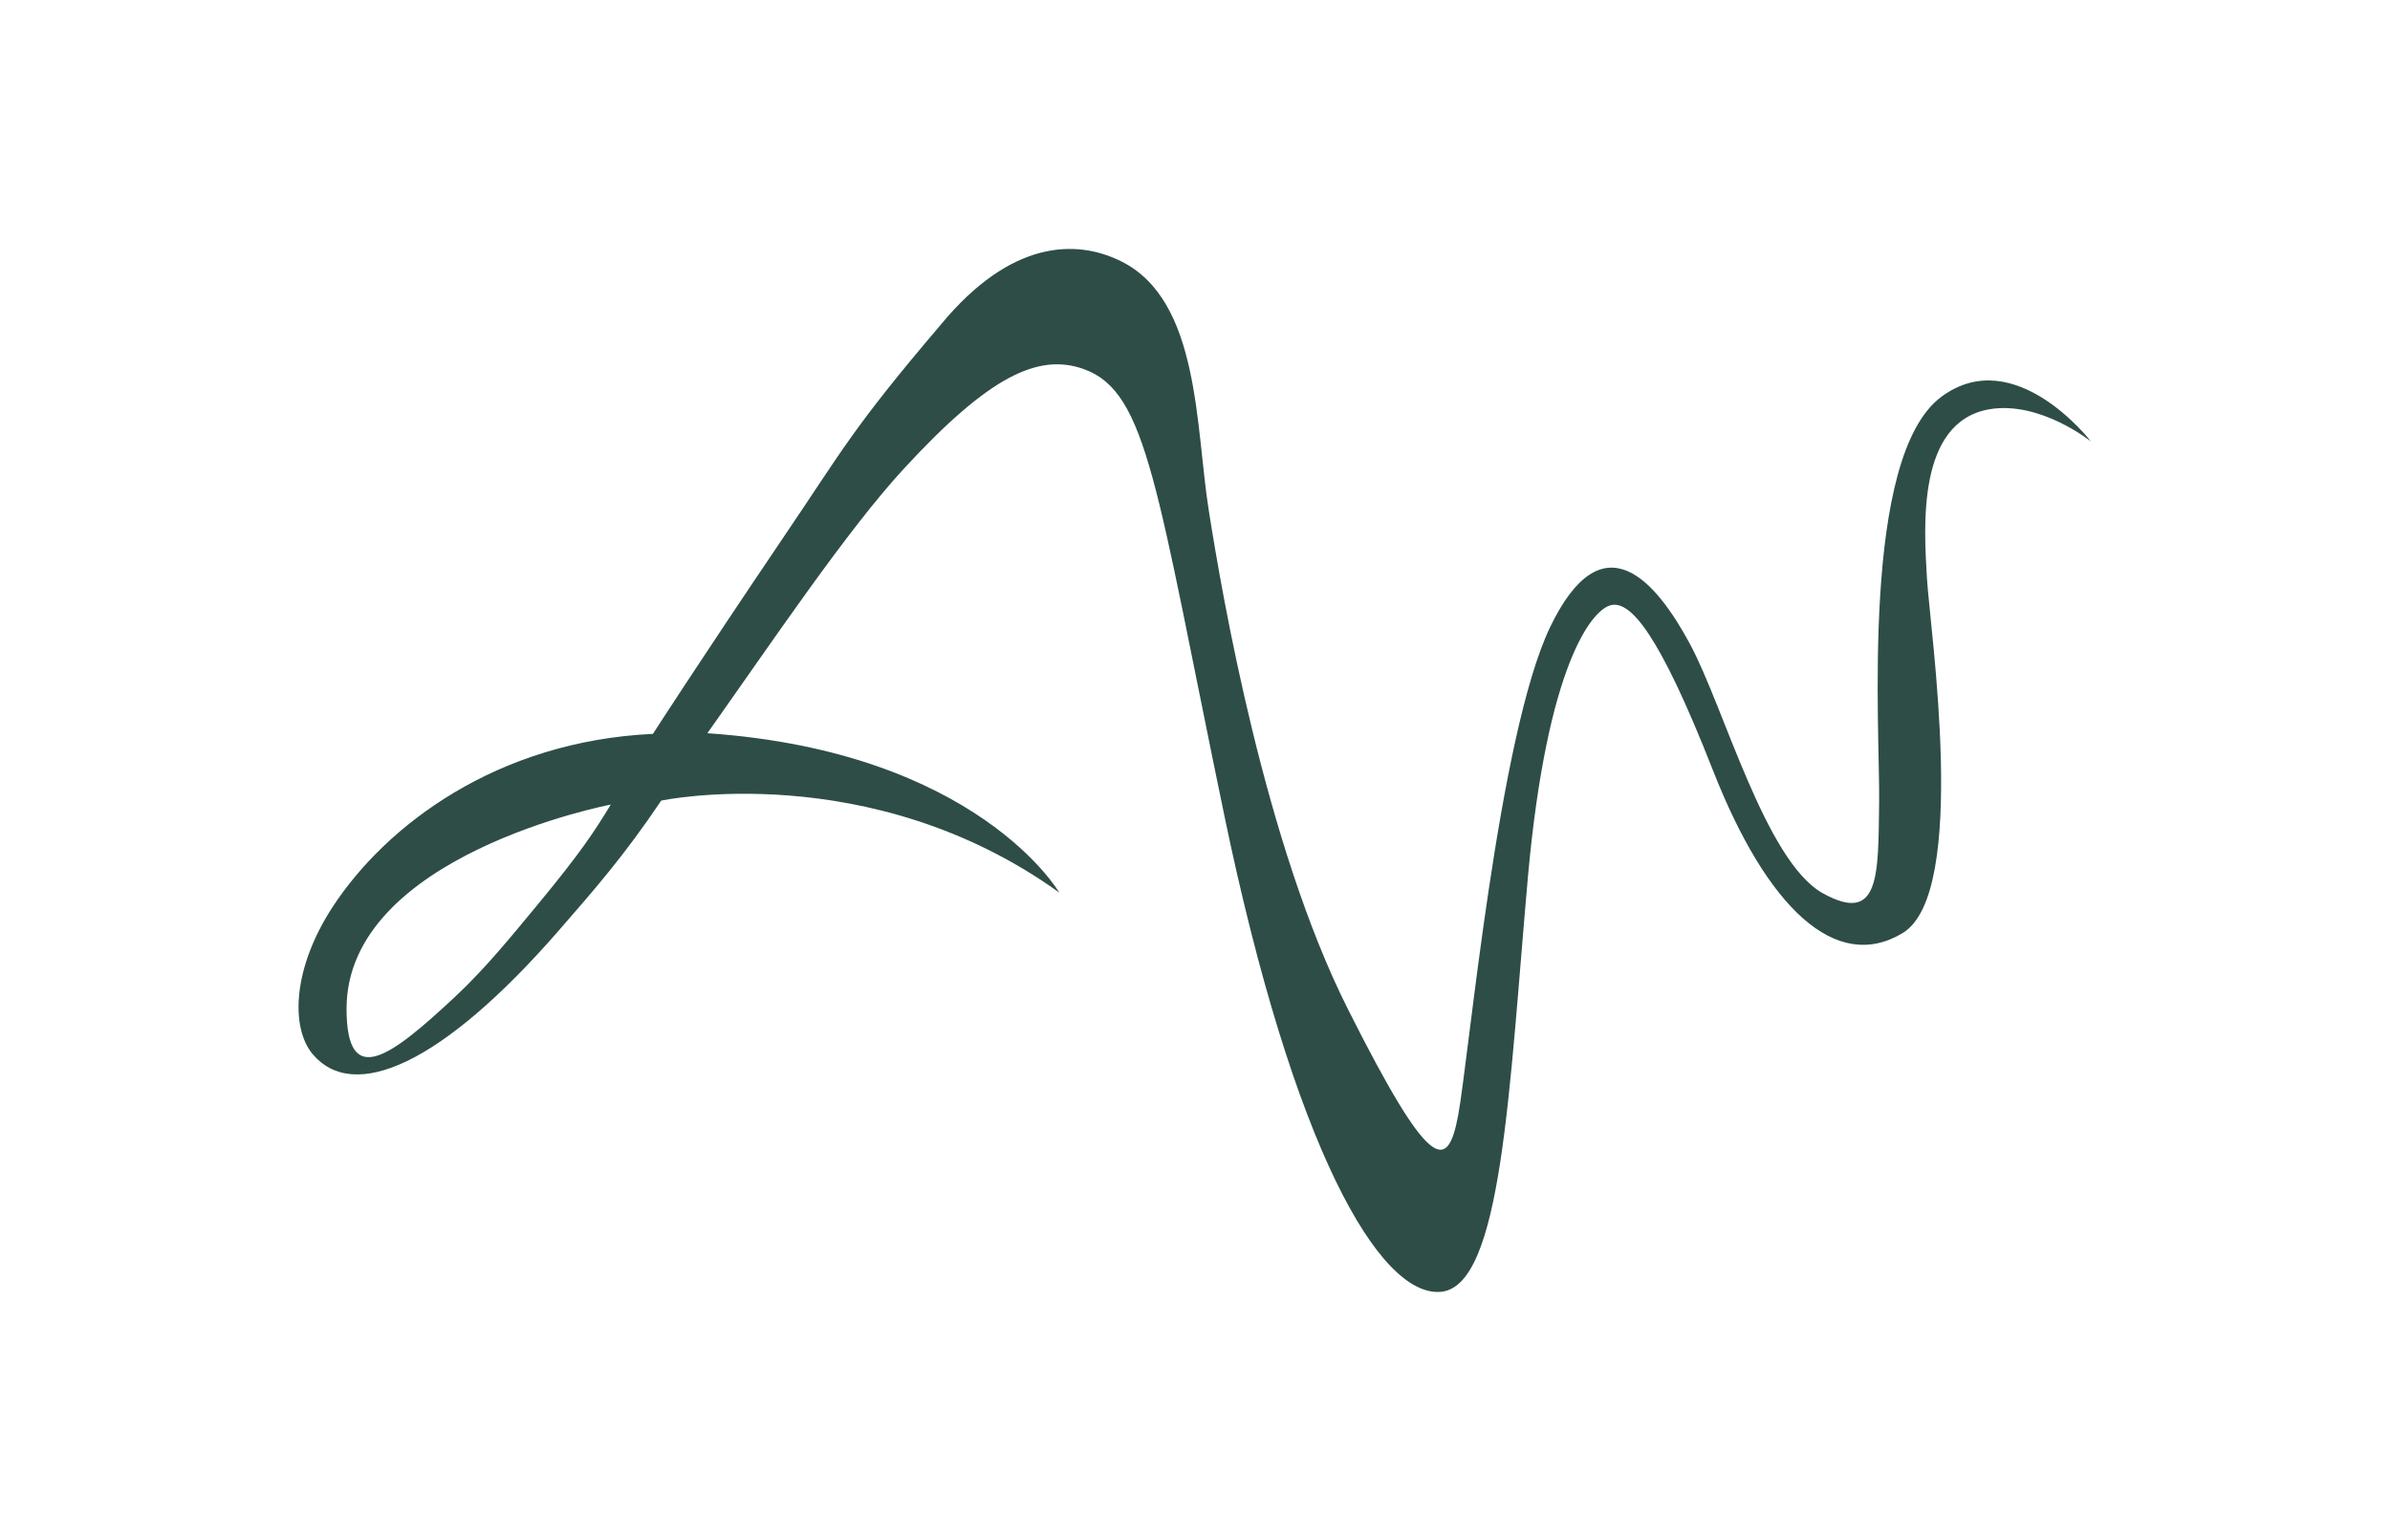 <?xml version="1.0" encoding="utf-8"?>
<!-- Generator: Adobe Illustrator 23.1.0, SVG Export Plug-In . SVG Version: 6.00 Build 0)  -->
<svg version="1.1" id="Layer_2" xmlns="http://www.w3.org/2000/svg" xmlns:xlink="http://www.w3.org/1999/xlink" x="0px" y="0px"
	 viewBox="0 0 72 46.4" style="enable-background:new 0 0 72 46.4;" xml:space="preserve">
<style type="text/css">
	.st0{fill:#BEB6C0;}
	.st1{fill:#616064;}
	.st2{fill:#F8E290;}
	.st3{fill:#C3B788;}
	.st4{fill:#B9AF7E;}
	.st5{fill:#B8937E;}
	.st6{fill:#4F1A15;}
	.st7{fill:#E8B966;}
	.st8{fill:#AC8B53;}
	.st9{fill:#E0CEAF;}
	.st10{fill:#00AD9C;}
	.st11{fill:#36879C;}
	.st12{fill:#606161;}
	.st13{fill:#F3EDCD;}
	.st14{fill:#D0B787;}
	.st15{fill:#FFEBD0;}
	.st16{fill:#2E4D47;}
	.st17{fill:#B1A18C;}
	.st18{fill:#265660;}
	.st19{fill:#3F555D;}
	.st20{fill:#C4A287;}
	.st21{fill:#F9C978;}
</style>
<g>
	<g>
		<path class="st16" d="M58.49,11.95c-2.45,1.81-1.85,10.05-1.88,12.23c-0.03,2.18,0.03,3.69-1.7,2.73c-1.73-0.97-2.97-5.6-4-7.51
			c-1.03-1.91-2.63-3.79-4.21-0.51c-1.57,3.27-2.45,12.98-2.77,14.7c-0.32,1.73-0.85,1.73-3.32-3.18c-2.5-4.96-3.79-12.46-4.19-15
			c-0.41-2.54-0.26-6.36-2.65-7.54c-1.37-0.68-3.33-0.62-5.41,1.89c-2.71,3.18-2.98,3.81-4.78,6.46c-2.6,3.85-3.91,5.89-3.91,5.89
			c-4.71,0.22-8.04,2.76-9.64,5.2c-1.22,1.86-1.28,3.65-0.61,4.45c1.23,1.46,3.88,0.33,7.4-3.71c1.07-1.23,1.97-2.25,3.1-3.93
			c0,0,6.28-1.33,11.99,2.77c0,0-2.46-4.24-10.6-4.8c1.94-2.74,4.22-6.13,5.92-7.97c2.57-2.79,4.05-3.49,5.42-3
			c1.93,0.69,2.18,3.56,4.24,13.48c2.08,9.99,4.66,14.47,6.51,14.32c1.85-0.15,2.06-6.09,2.63-12.51c0.58-6.42,1.94-8.06,2.51-8.18
			s1.42,0.79,3.06,4.97c1.64,4.18,3.72,6.12,5.72,4.91c2-1.21,0.82-9.15,0.73-10.69c-0.09-1.54-0.31-4.71,1.88-5.09
			c1.53-0.26,3.06,0.97,3.06,0.97S60.7,10.32,58.49,11.95z M10.44,30.39c0-4.63,7.96-6.15,7.96-6.15c-0.49,0.81-0.92,1.46-2.15,2.95
			c-0.83,1-1.59,1.95-2.55,2.85C11.79,31.82,10.44,32.86,10.44,30.39z"/>
	</g>
</g>
</svg>
